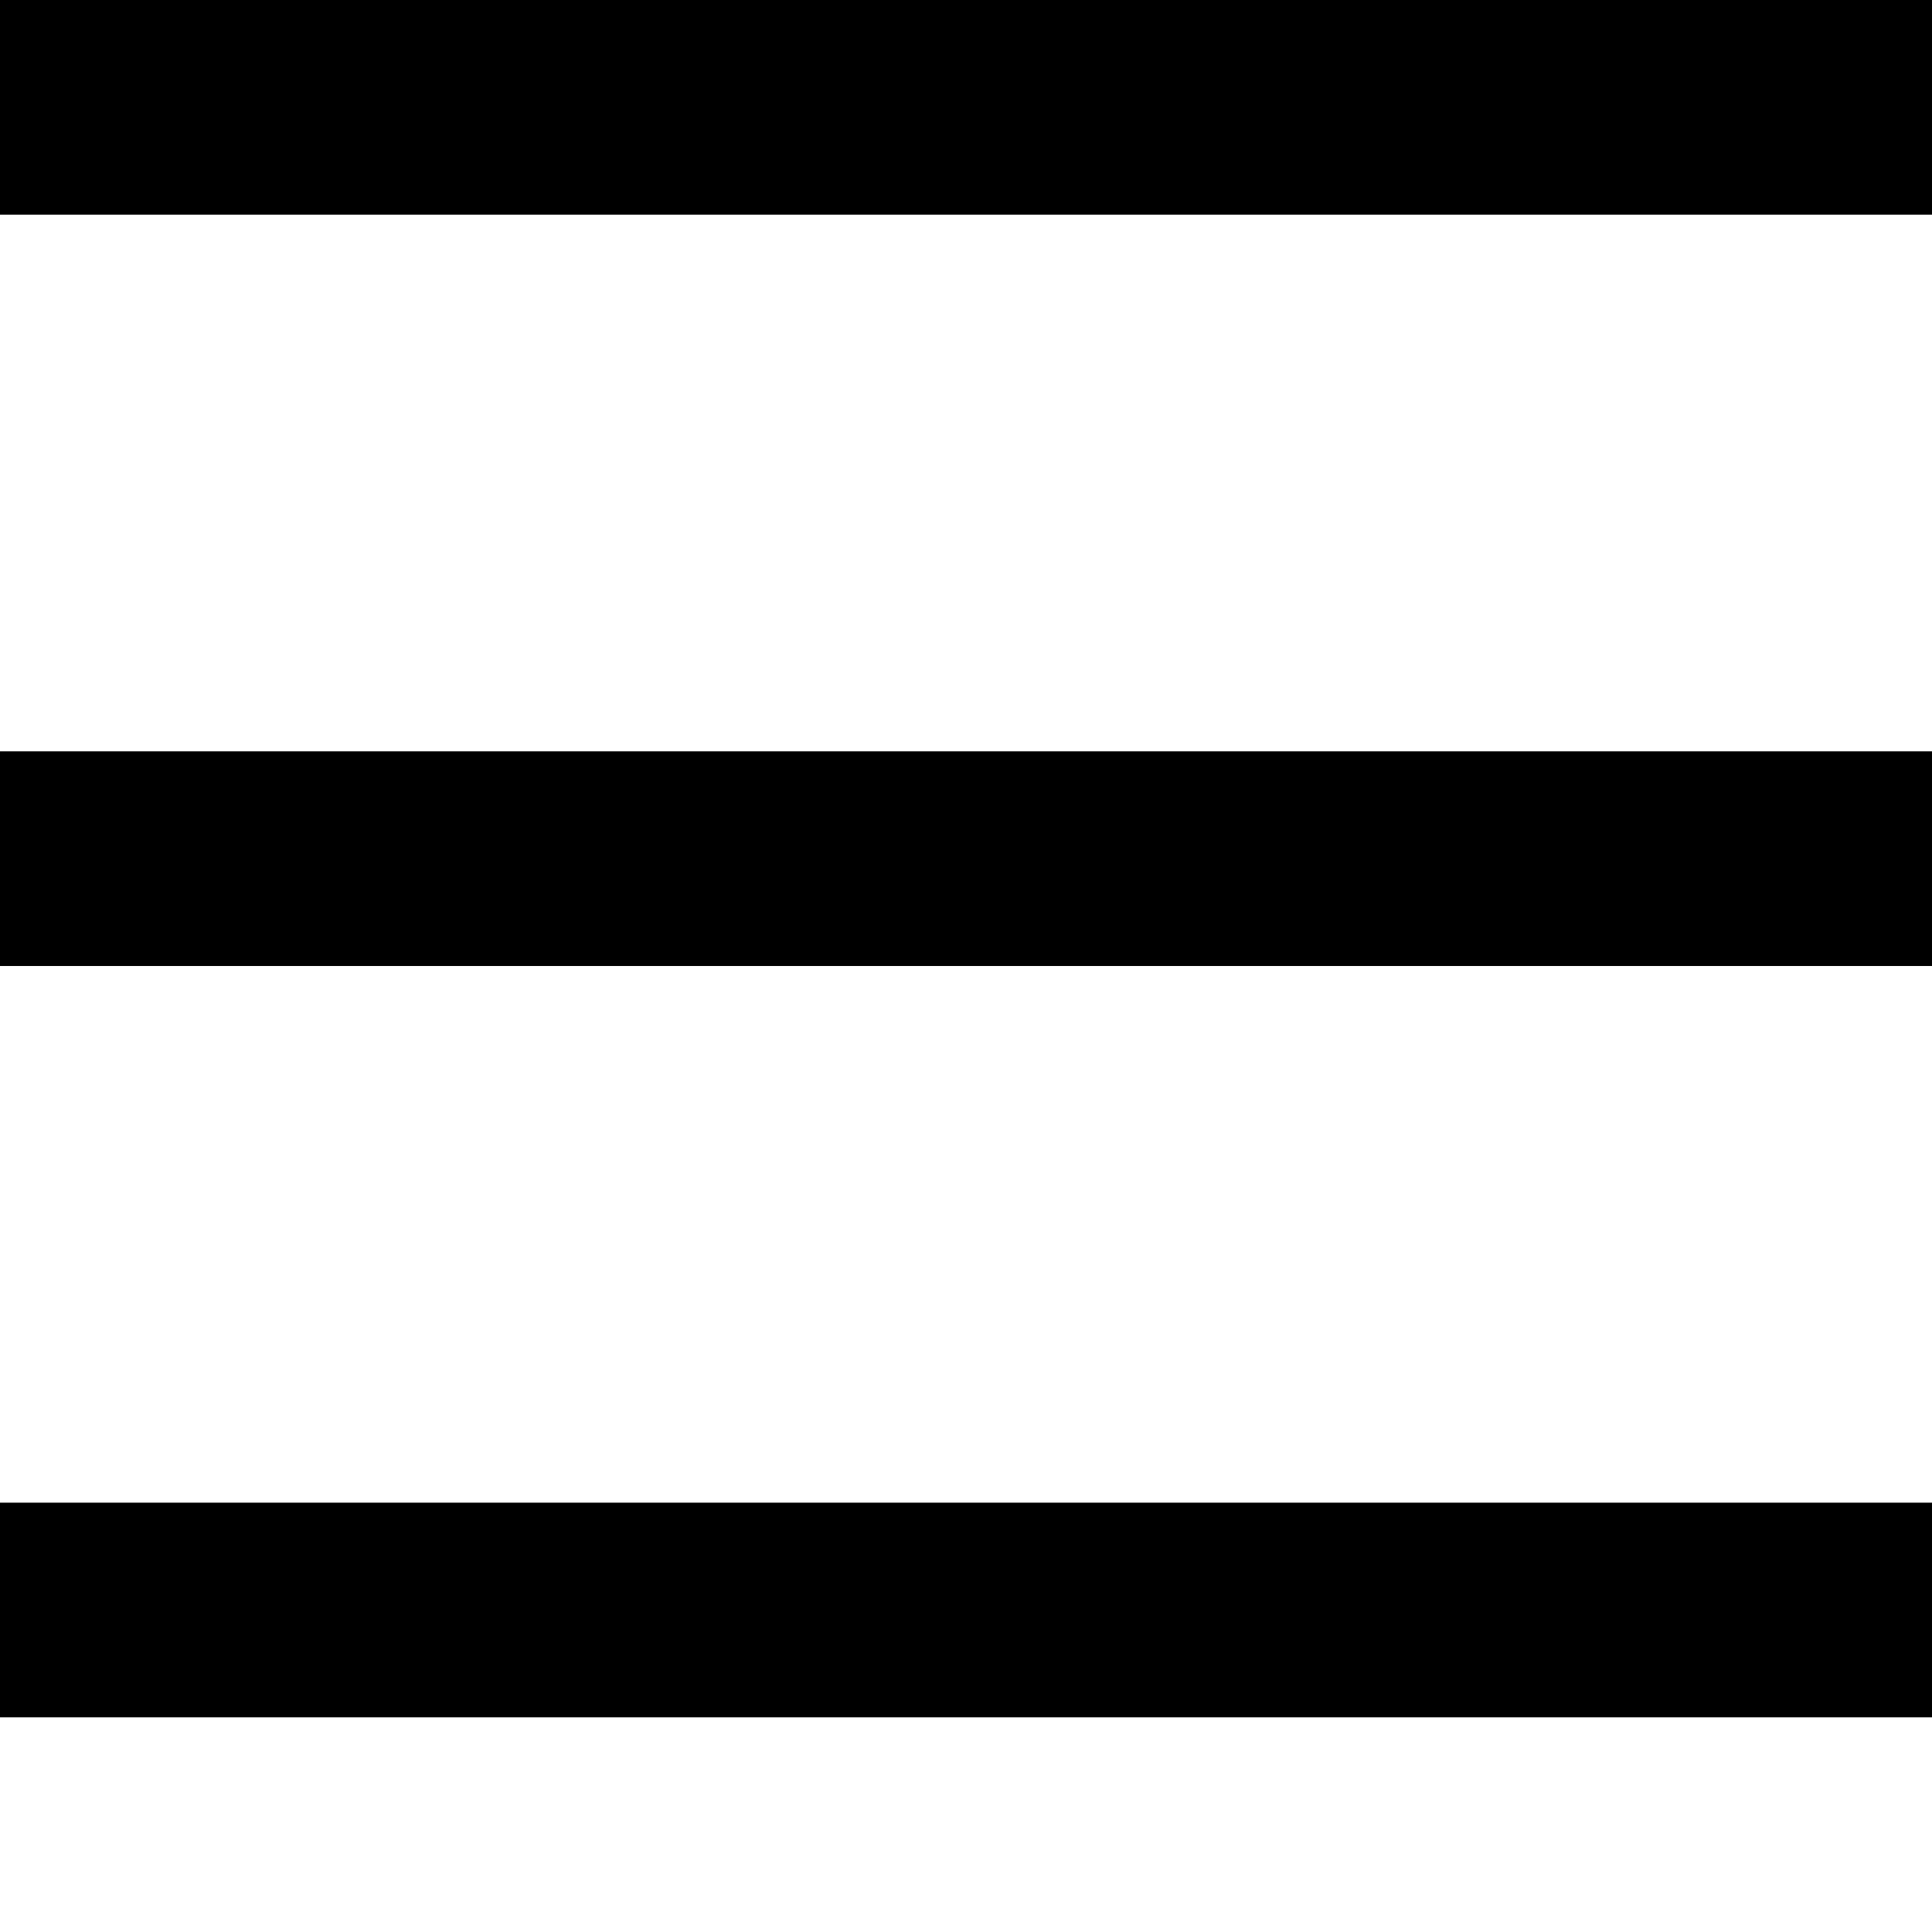 <svg width="18" height="18" viewBox="0 0 18 18" fill="none" xmlns="http://www.w3.org/2000/svg" tabindex="-1"><path fill-rule="evenodd" clip-rule="evenodd" d="M0 0H18.75V2H0V0ZM0 7H18.75V9H0V7ZM18.75 14H0V16H18.75V14Z" fill="black"/></svg>